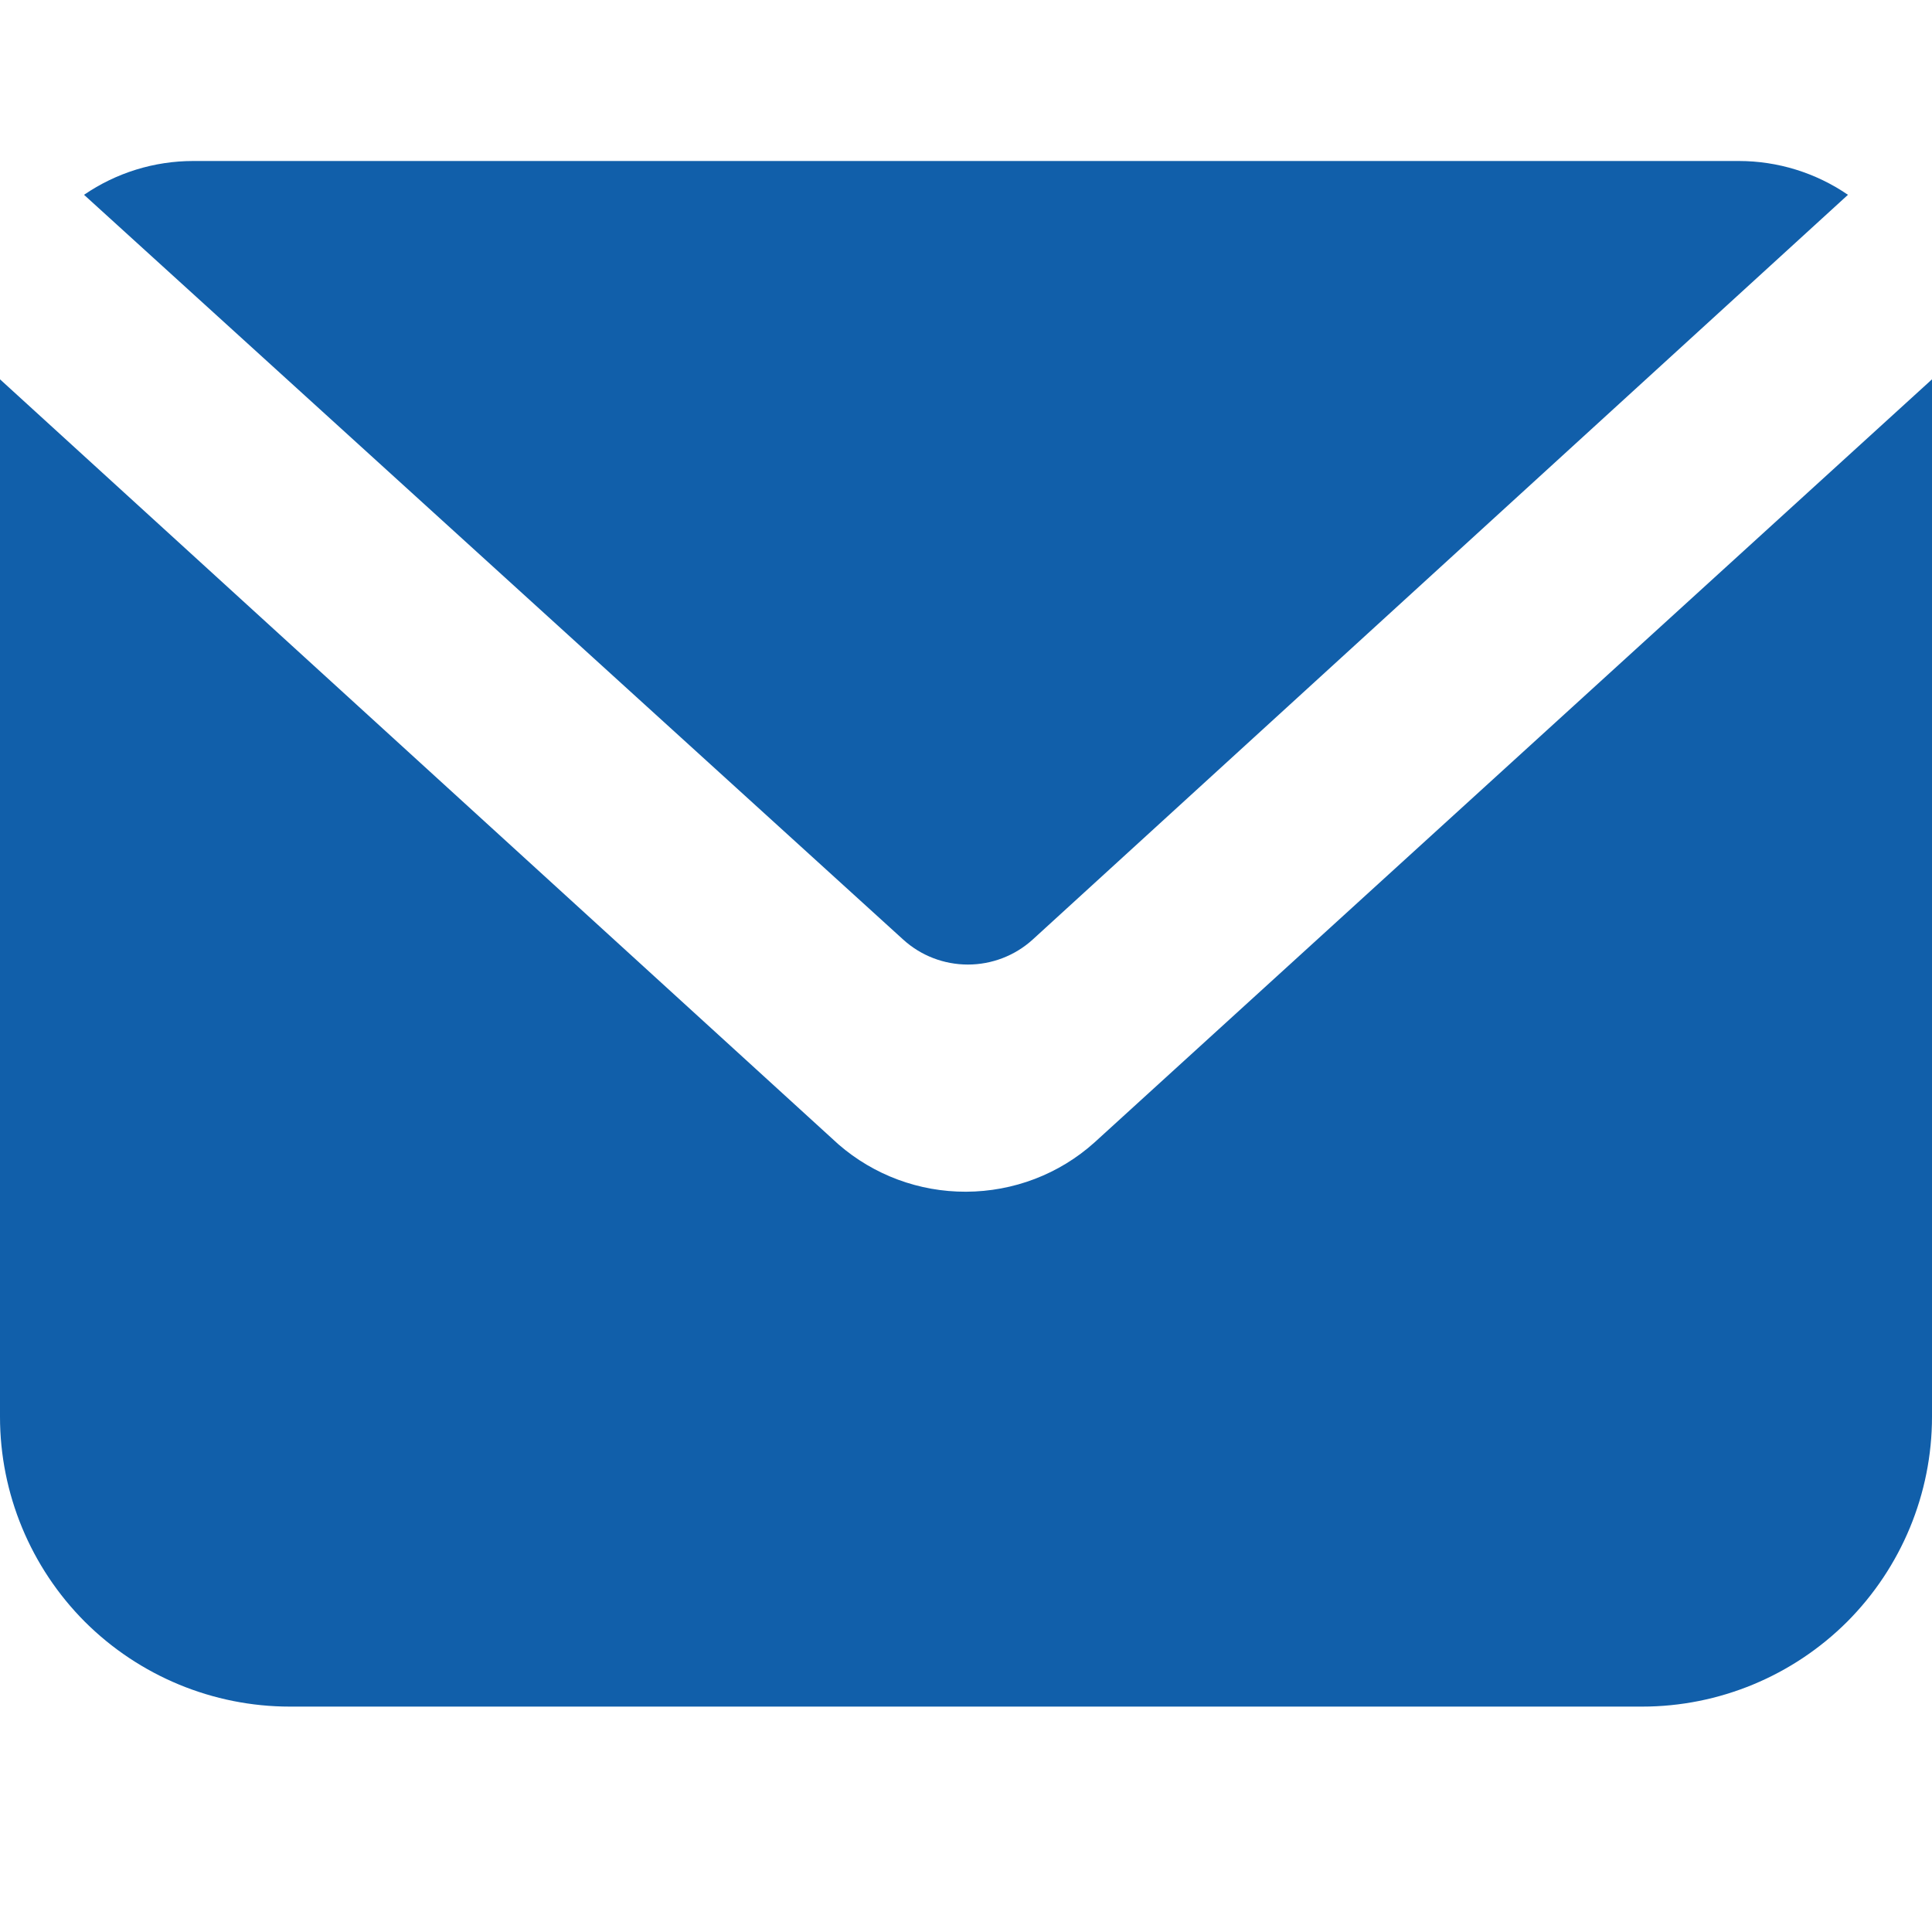 <svg width="12" height="12" viewBox="0 0 12 12" fill="none" xmlns="http://www.w3.org/2000/svg">
<path d="M6.414 5.836C6.304 5.936 6.16 5.991 6.012 5.991C5.863 5.991 5.72 5.936 5.61 5.836L0.522 1.21C0.722 1.073 0.958 1 1.2 1H10.8C11.042 1 11.278 1.073 11.478 1.21L6.414 5.836Z" fill="#115FAA"/>
<path d="M12 2.356V8.8C12 9.277 11.81 9.735 11.473 10.073C11.135 10.41 10.677 10.6 10.2 10.6H1.8C1.323 10.6 0.865 10.41 0.527 10.073C0.19 9.735 0 9.277 0 8.8V2.356L5.208 7.108C5.428 7.299 5.709 7.403 6 7.402C6.295 7.401 6.579 7.293 6.798 7.096L12 2.356Z" fill="#115FAA"/>
</svg>
